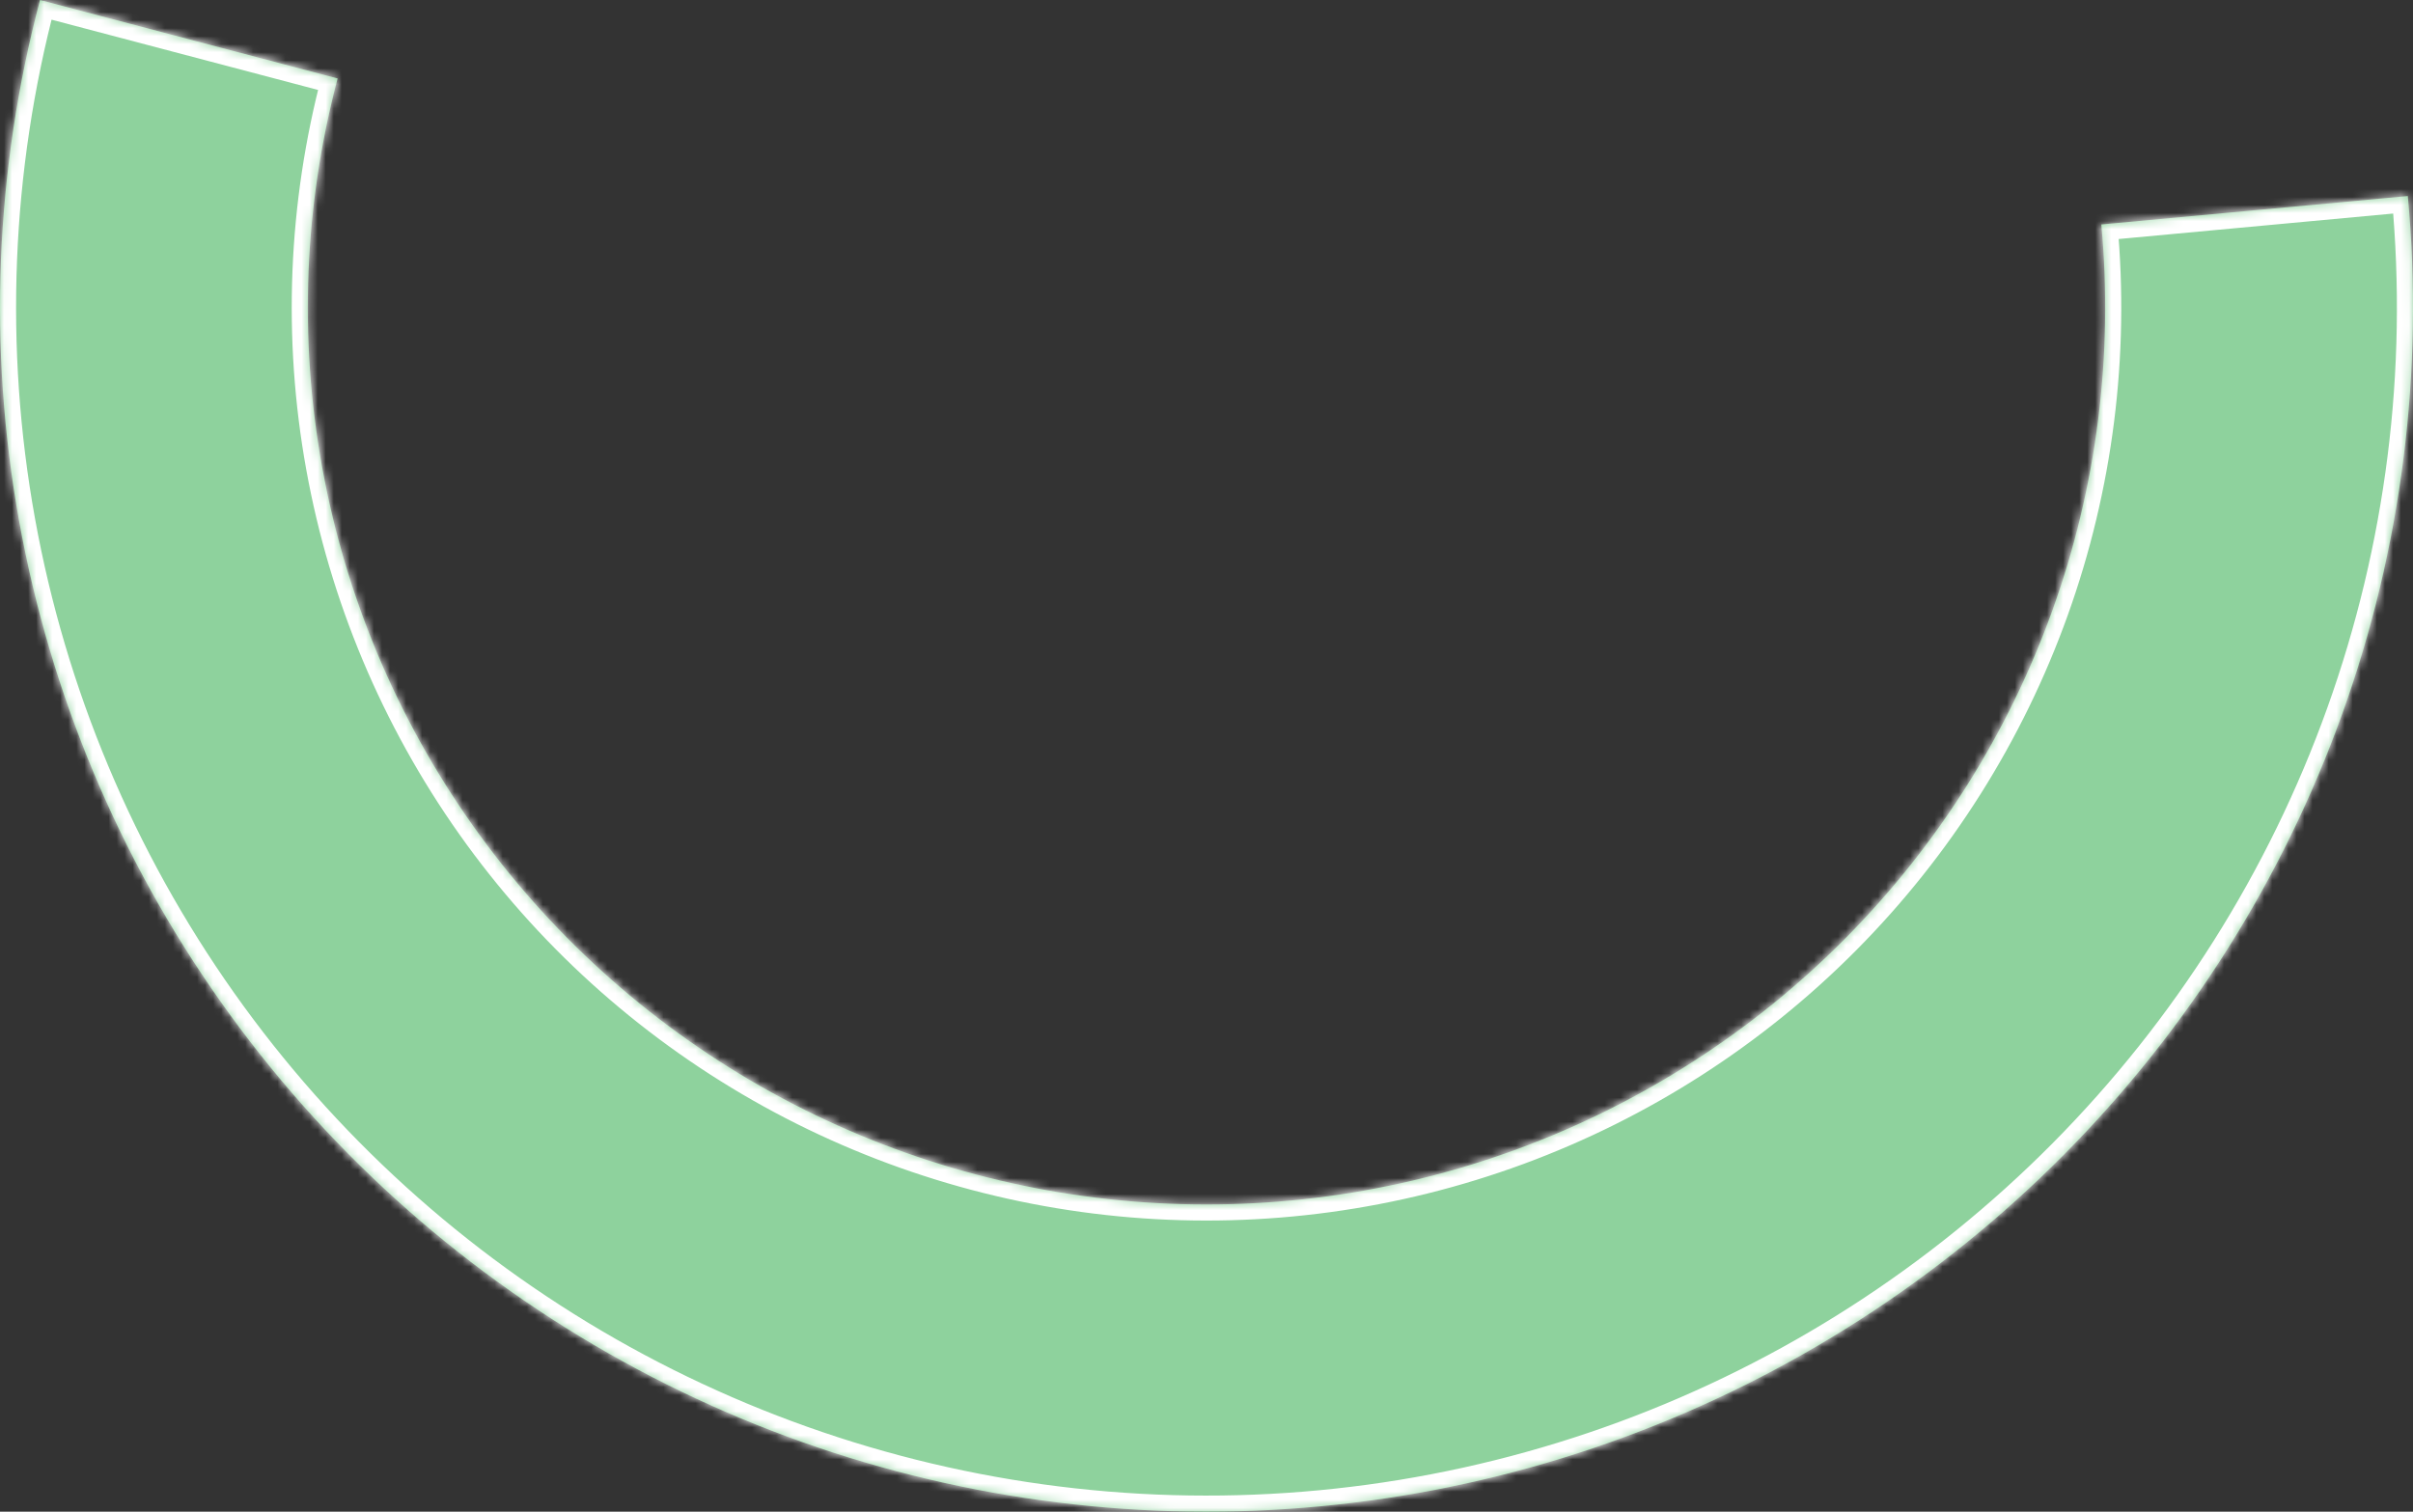 ﻿<?xml version="1.0" encoding="utf-8"?>
<svg version="1.1" xmlns:xlink="http://www.w3.org/1999/xlink" width="300px" height="188px" xmlns="http://www.w3.org/2000/svg">
  <rect width="100%" height="100%" fill="#333333" stroke="none"/>
  <defs>
    <mask fill="white" id="clip60">
      <path d="M 261.25 27.918  C 261.25 27.918  299.355 24.38  299.355 24.38  C 301.385 46.166  298.608 68.131  291.22 88.73  C 283.832 109.329  272.013 128.061  256.593 143.609  C 241.174 159.158  222.529 171.144  201.971 178.724  C 181.413 186.305  159.44 189.296  137.599 187.487  C 115.758 185.679  94.58 179.114  75.554 168.255  C 56.528 157.396  40.116 142.506  27.474 124.634  C 14.831 106.762  6.265 86.341  2.378 64.808  C -1.509 43.276  -0.623 21.154  4.975 0  C 4.975 0  41.975 9.758  41.975 9.758  C 37.806 25.515  37.146 41.993  40.041 58.032  C 42.936 74.071  49.317 89.282  58.734 102.594  C 68.151 115.907  80.375 126.997  94.547 135.086  C 108.719 143.174  124.495 148.064  140.763 149.412  C 157.032 150.759  173.398 148.531  188.711 142.884  C 204.025 137.238  217.913 128.31  229.398 116.728  C 240.883 105.147  249.687 91.194  255.19 75.85  C 260.693 60.507  262.762 44.146  261.25 27.918  Z " fill-rule="evenodd" />
    </mask>
  </defs>
  <g transform="matrix(1 0 0 1 -307 -717 )">
    <path d="M 261.25 27.918  C 261.25 27.918  299.355 24.38  299.355 24.38  C 301.385 46.166  298.608 68.131  291.22 88.73  C 283.832 109.329  272.013 128.061  256.593 143.609  C 241.174 159.158  222.529 171.144  201.971 178.724  C 181.413 186.305  159.44 189.296  137.599 187.487  C 115.758 185.679  94.58 179.114  75.554 168.255  C 56.528 157.396  40.116 142.506  27.474 124.634  C 14.831 106.762  6.265 86.341  2.378 64.808  C -1.509 43.276  -0.623 21.154  4.975 0  C 4.975 0  41.975 9.758  41.975 9.758  C 37.806 25.515  37.146 41.993  40.041 58.032  C 42.936 74.071  49.317 89.282  58.734 102.594  C 68.151 115.907  80.375 126.997  94.547 135.086  C 108.719 143.174  124.495 148.064  140.763 149.412  C 157.032 150.759  173.398 148.531  188.711 142.884  C 204.025 137.238  217.913 128.31  229.398 116.728  C 240.883 105.147  249.687 91.194  255.19 75.85  C 260.693 60.507  262.762 44.146  261.25 27.918  Z " fill-rule="nonzero" fill="#8ed29d" stroke="none" transform="matrix(1 0 0 1 307 717 )" />
    <path d="M 261.25 27.918  C 261.25 27.918  299.355 24.38  299.355 24.38  C 301.385 46.166  298.608 68.131  291.22 88.73  C 283.832 109.329  272.013 128.061  256.593 143.609  C 241.174 159.158  222.529 171.144  201.971 178.724  C 181.413 186.305  159.44 189.296  137.599 187.487  C 115.758 185.679  94.58 179.114  75.554 168.255  C 56.528 157.396  40.116 142.506  27.474 124.634  C 14.831 106.762  6.265 86.341  2.378 64.808  C -1.509 43.276  -0.623 21.154  4.975 0  C 4.975 0  41.975 9.758  41.975 9.758  C 37.806 25.515  37.146 41.993  40.041 58.032  C 42.936 74.071  49.317 89.282  58.734 102.594  C 68.151 115.907  80.375 126.997  94.547 135.086  C 108.719 143.174  124.495 148.064  140.763 149.412  C 157.032 150.759  173.398 148.531  188.711 142.884  C 204.025 137.238  217.913 128.31  229.398 116.728  C 240.883 105.147  249.687 91.194  255.19 75.85  C 260.693 60.507  262.762 44.146  261.25 27.918  Z " stroke-width="4" stroke="#ffffff" fill="none" transform="matrix(1 0 0 1 307 717 )" mask="url(#clip60)" />
  </g>
</svg>